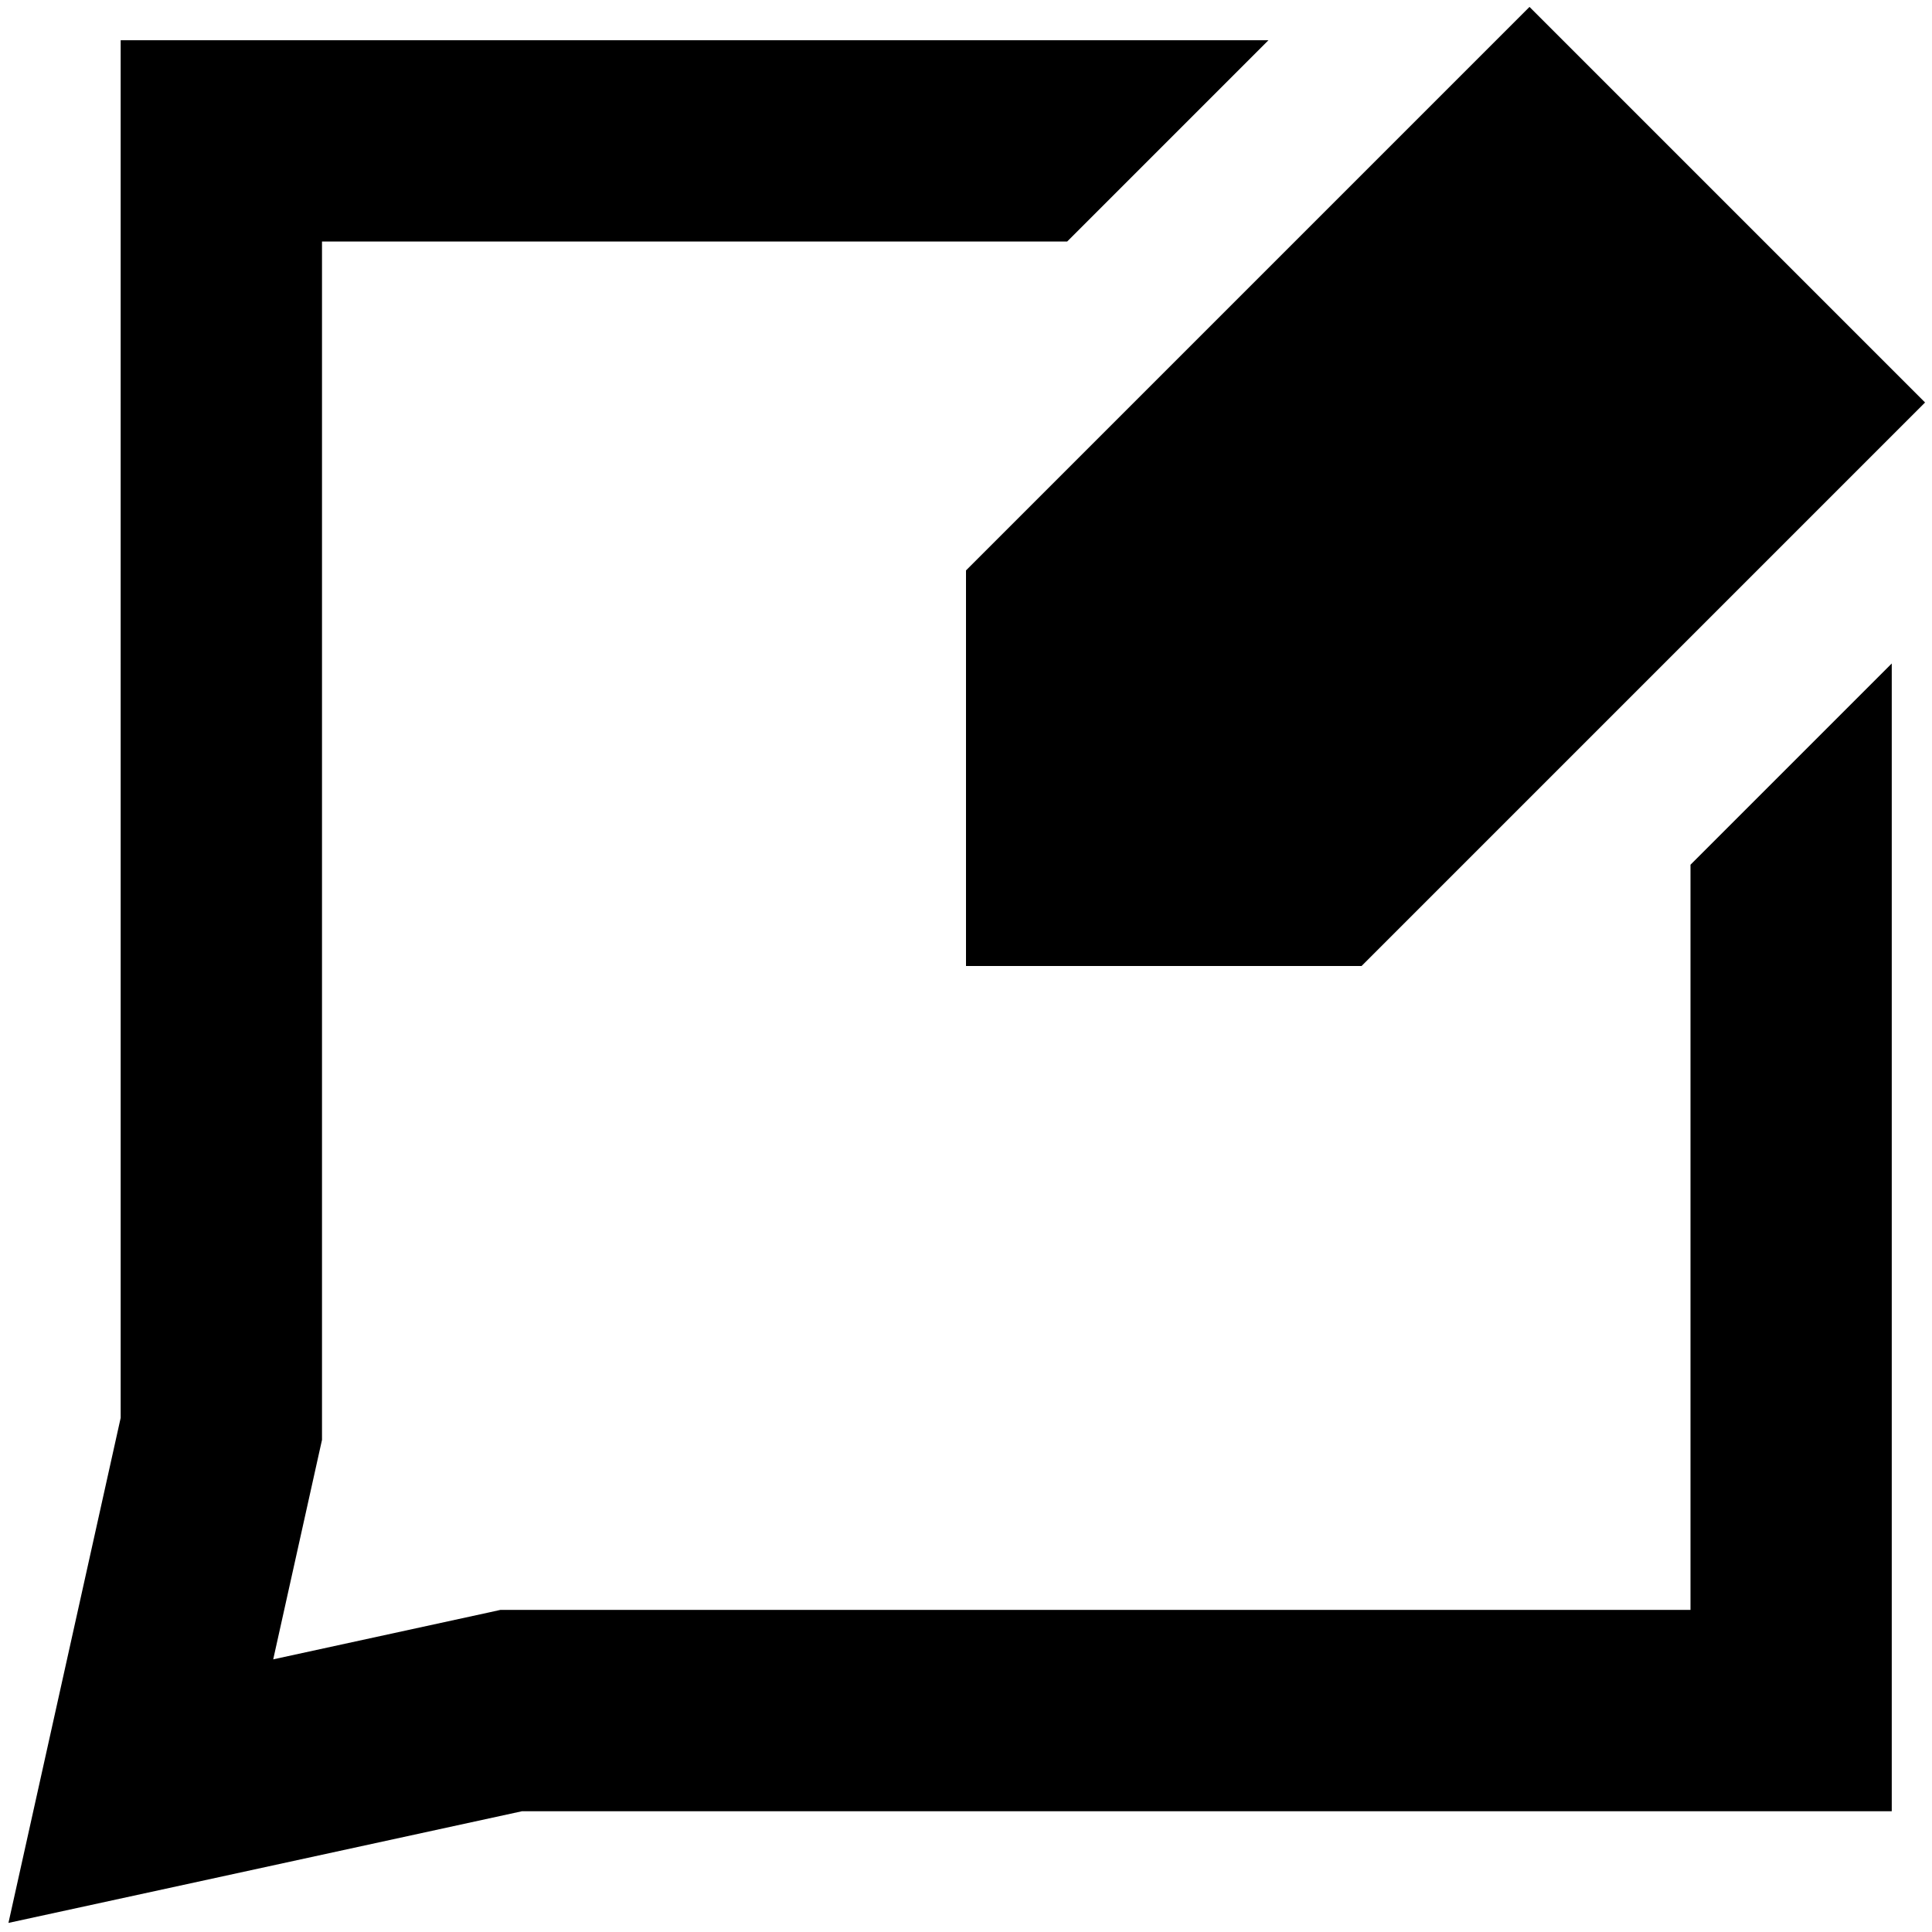 <svg xmlns="http://www.w3.org/2000/svg" fill="none" viewBox="0 0 24 24" id="Chat-Bubble-Square-Write--Streamline-Sharp-Remix">
  <desc>
    Chat Bubble Square Write Streamline Icon: https://streamlinehq.com
  </desc>
  <g id="Remix/Mail/chat-bubble-square-write--messages-message-bubble-chat-square-write-review-pen-pencil-compose">
    <path id="Union" fill="#000000" fill-rule="evenodd" d="m19 0.086 0.707 0.707 3.5 3.5 0.707 0.707 -0.707 0.707 -6 6 -0.293 0.293H12V7.086l0.293 -0.293 6 -6L19 0.086ZM2.75 0.5H15.757l-2.5 2.5H4V17.887l-0.03 0.134 -0.576 2.592 2.69 -0.585 0.131 -0.029H21v-9.257l2.5 -2.5V22.5H6.484l-4.469 0.972 -1.91 0.415 0.424 -1.908 0.97 -4.366V0.5h1.25Z" clip-rule="evenodd" stroke-width="1"></path>
  </g>
</svg>